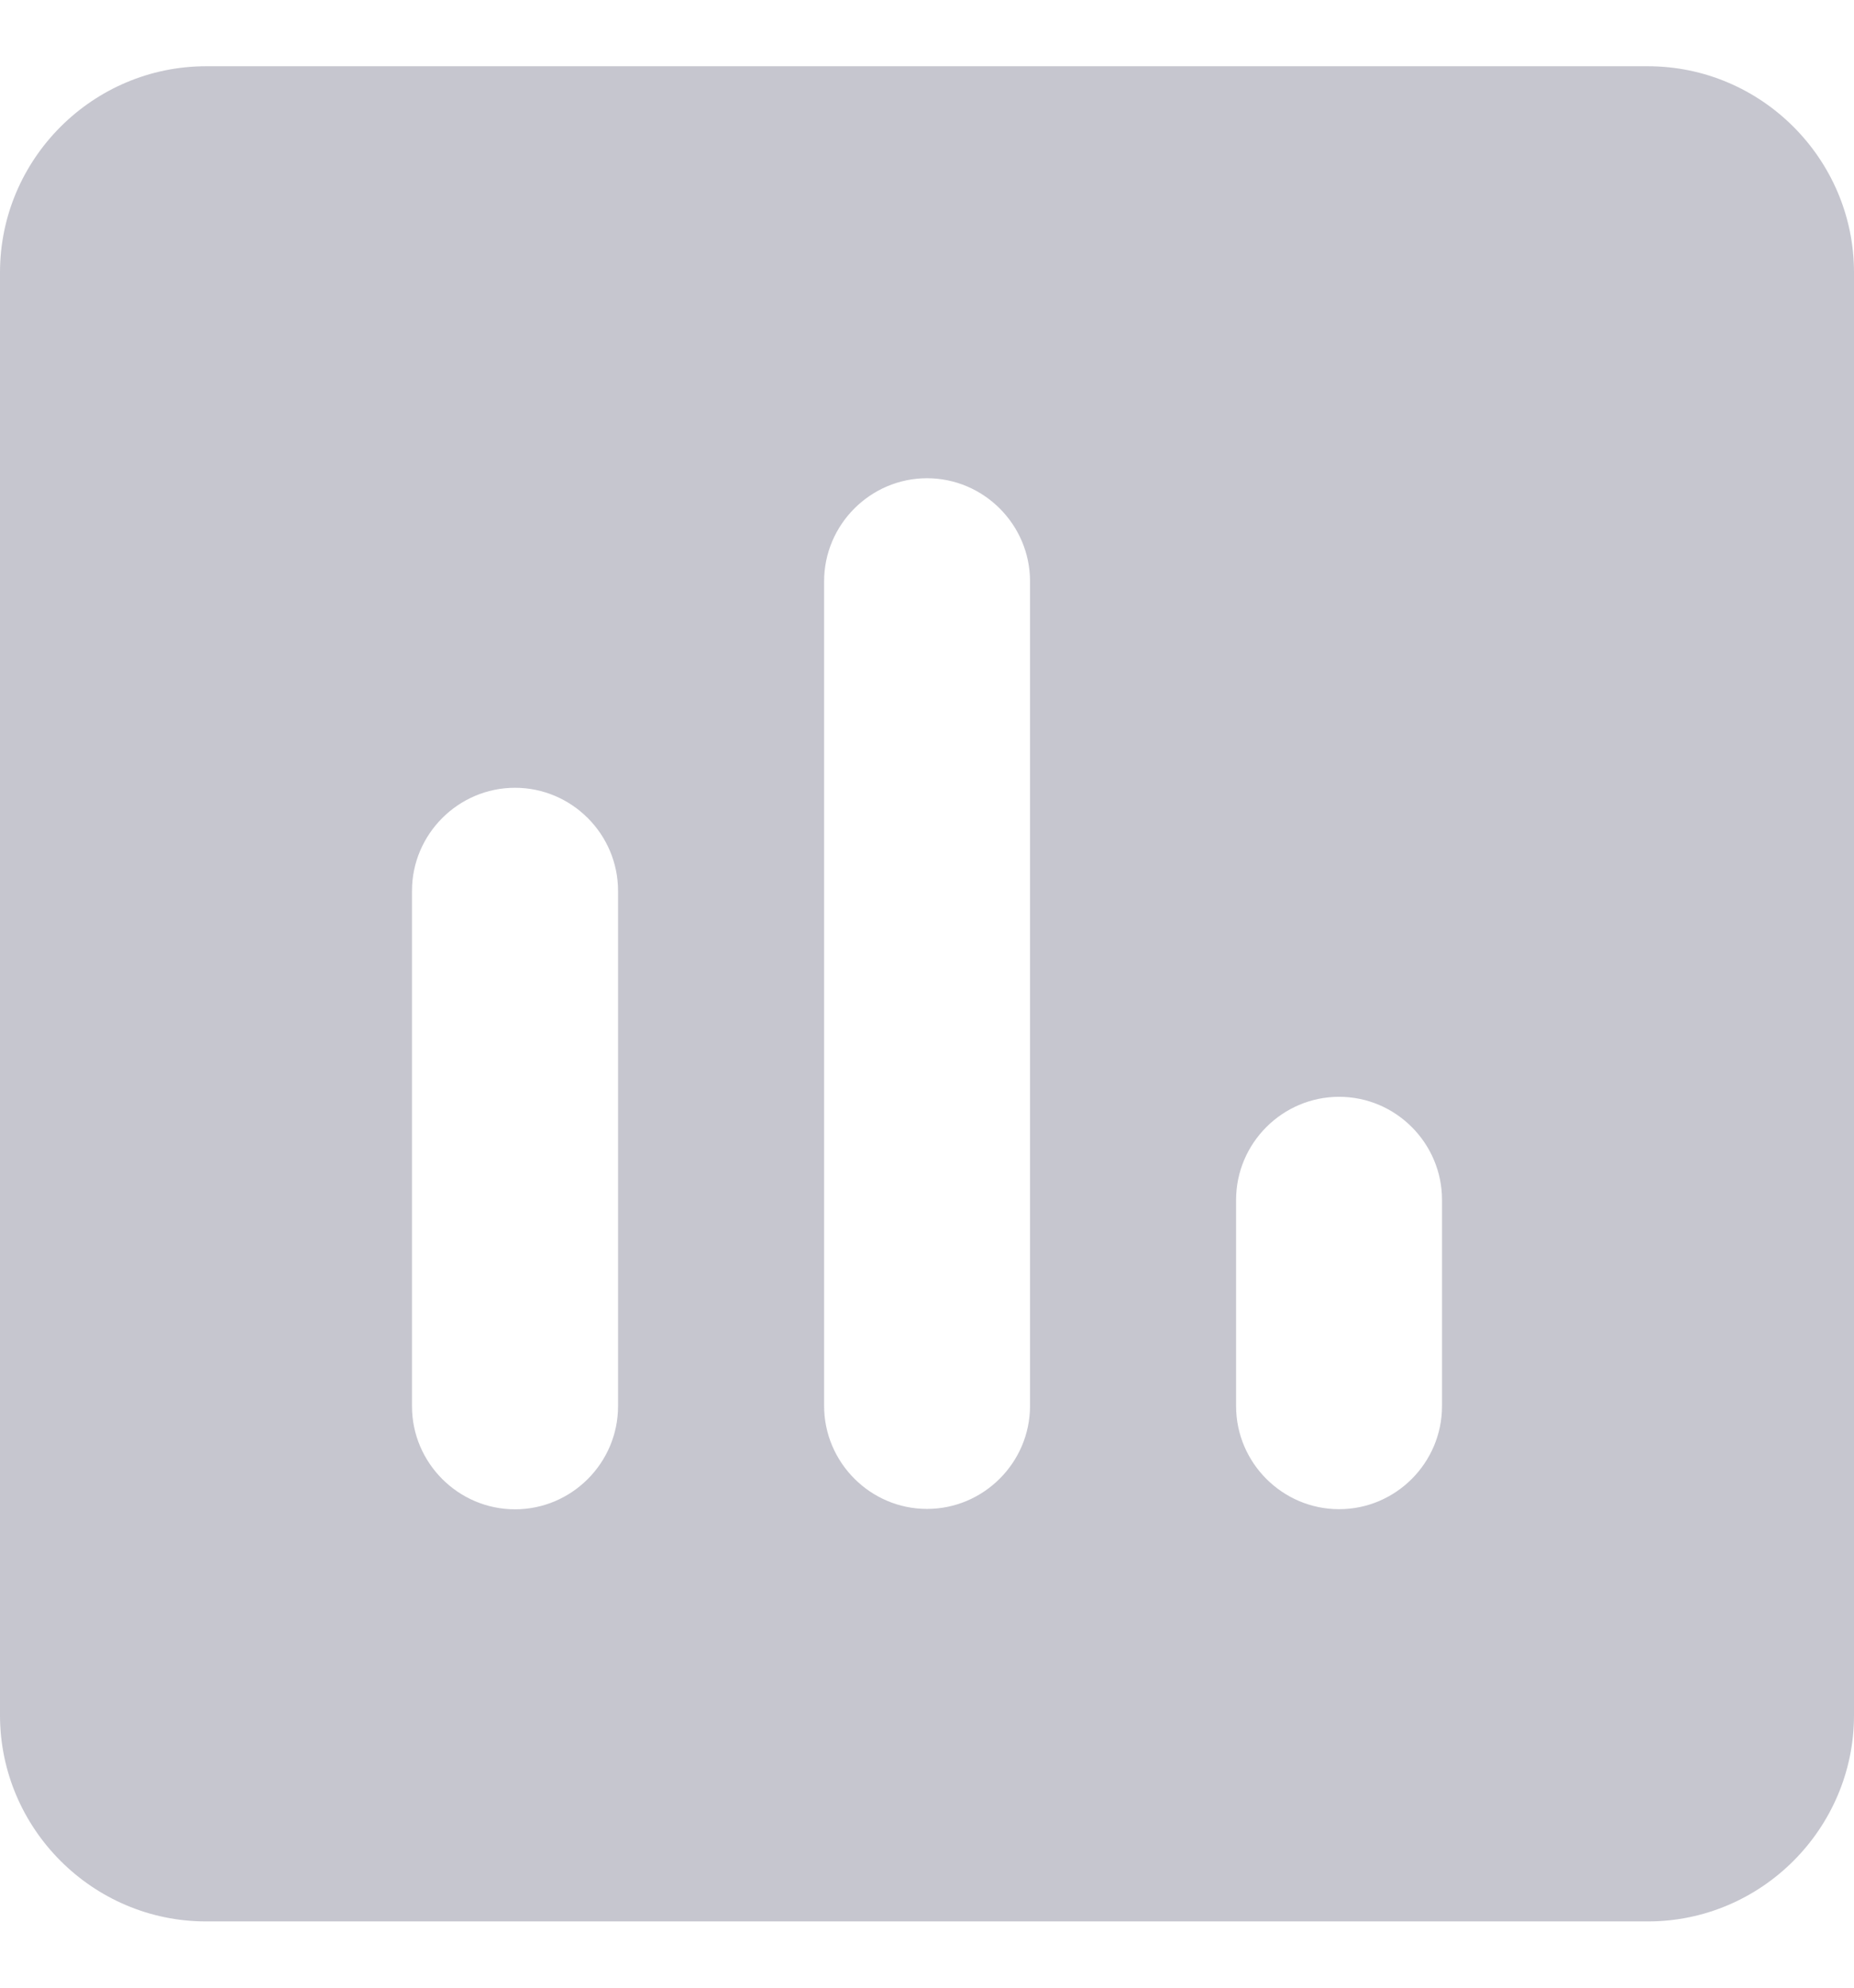 <svg width="14" height="15" viewBox="0 0 14 15" fill="none" xmlns="http://www.w3.org/2000/svg">
<path fill-rule="evenodd" clip-rule="evenodd" d="M1.556 0.5H12.444C13.3 0.5 14 1.2 14 2.056V12.944C14 13.8 13.3 14.5 12.444 14.5H1.556C0.7 14.5 0 13.8 0 12.944V2.056C0 1.2 0.7 0.5 1.556 0.5ZM3.111 10.612C3.111 11.04 3.461 11.39 3.889 11.39C4.317 11.39 4.667 11.04 4.667 10.612V6.723C4.667 6.295 4.317 5.945 3.889 5.945C3.461 5.945 3.111 6.295 3.111 6.723V10.612ZM7 11.387C6.573 11.387 6.223 11.037 6.223 10.609V4.387C6.223 3.959 6.573 3.609 7 3.609C7.428 3.609 7.778 3.959 7.778 4.387V10.609C7.778 11.037 7.428 11.387 7 11.387ZM9.334 10.611C9.334 11.039 9.684 11.389 10.112 11.389C10.54 11.389 10.889 11.039 10.889 10.611V9.055C10.889 8.627 10.54 8.277 10.112 8.277C9.684 8.277 9.334 8.627 9.334 9.055V10.611Z" fill="#C6C6CF"/>
</svg>
